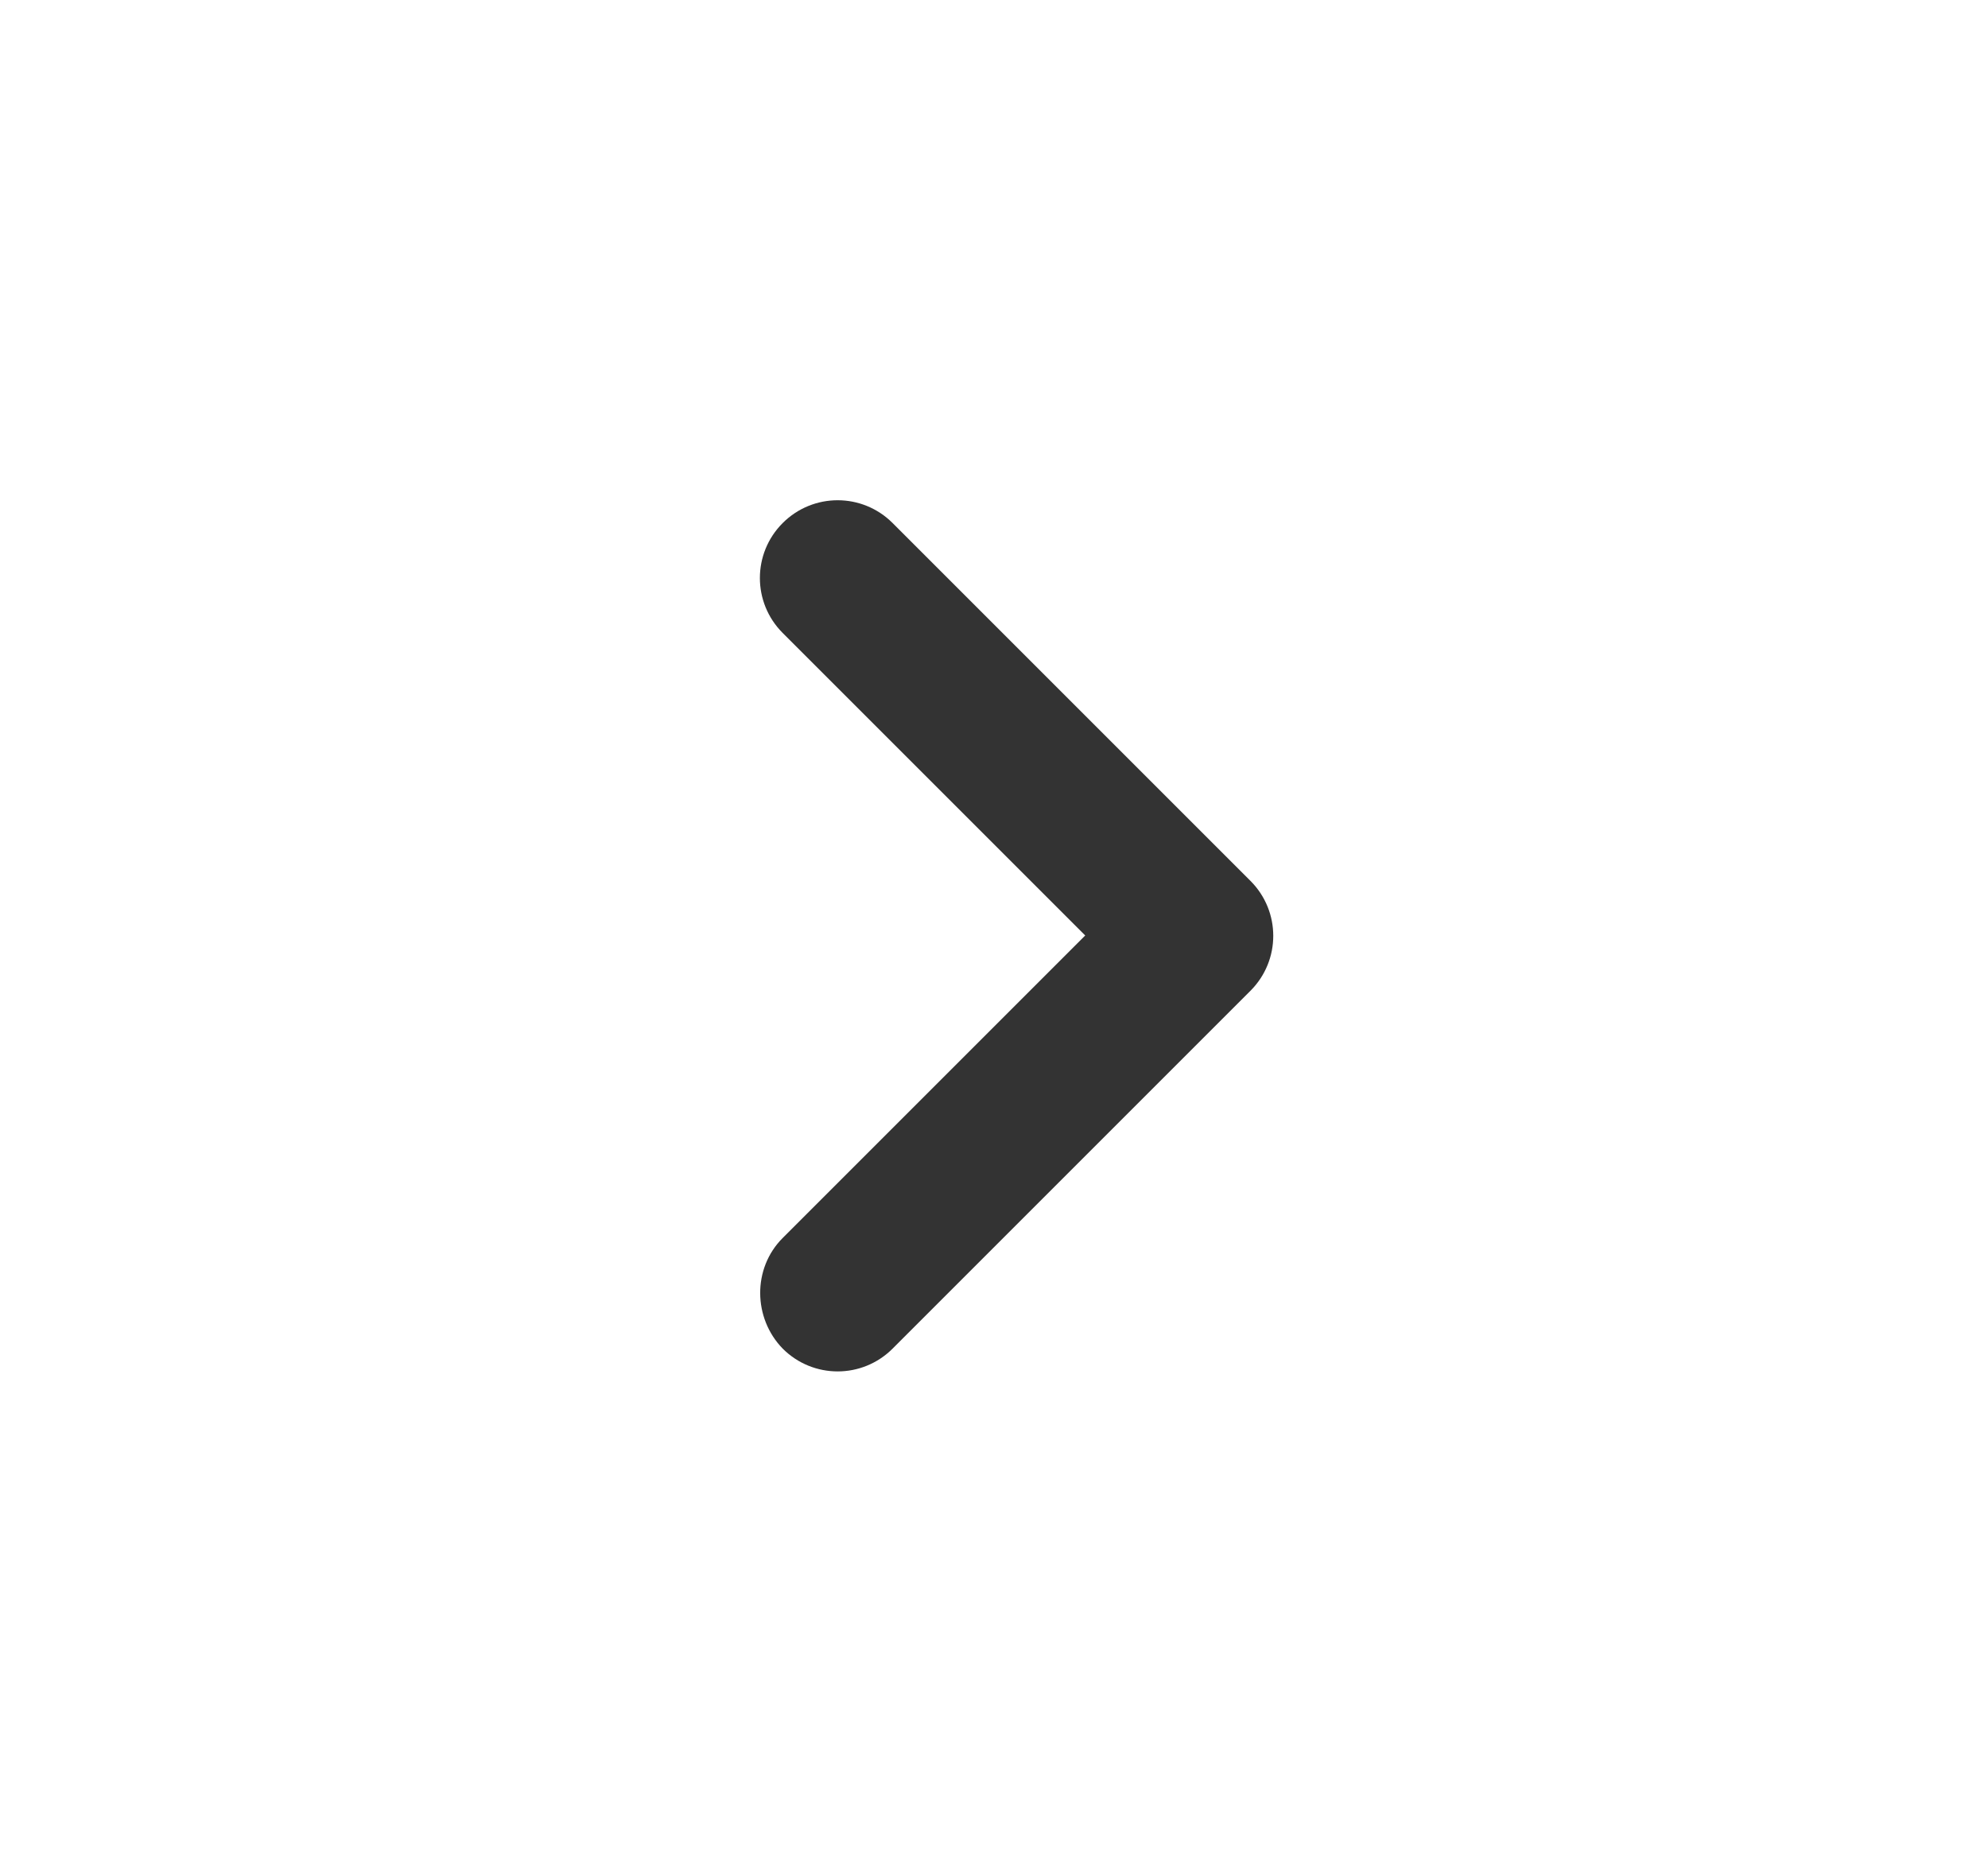<svg width="17" height="16" viewBox="0 0 17 16" fill="none" xmlns="http://www.w3.org/2000/svg">
<path d="M6.693 10.587L9.28 8L6.693 5.413C6.433 5.153 6.433 4.733 6.693 4.473C6.953 4.213 7.373 4.213 7.633 4.473L10.693 7.533C10.953 7.793 10.953 8.213 10.693 8.473L7.633 11.533C7.373 11.793 6.953 11.793 6.693 11.533C6.44 11.273 6.433 10.847 6.693 10.587Z" fill="#333333"/>
</svg>
